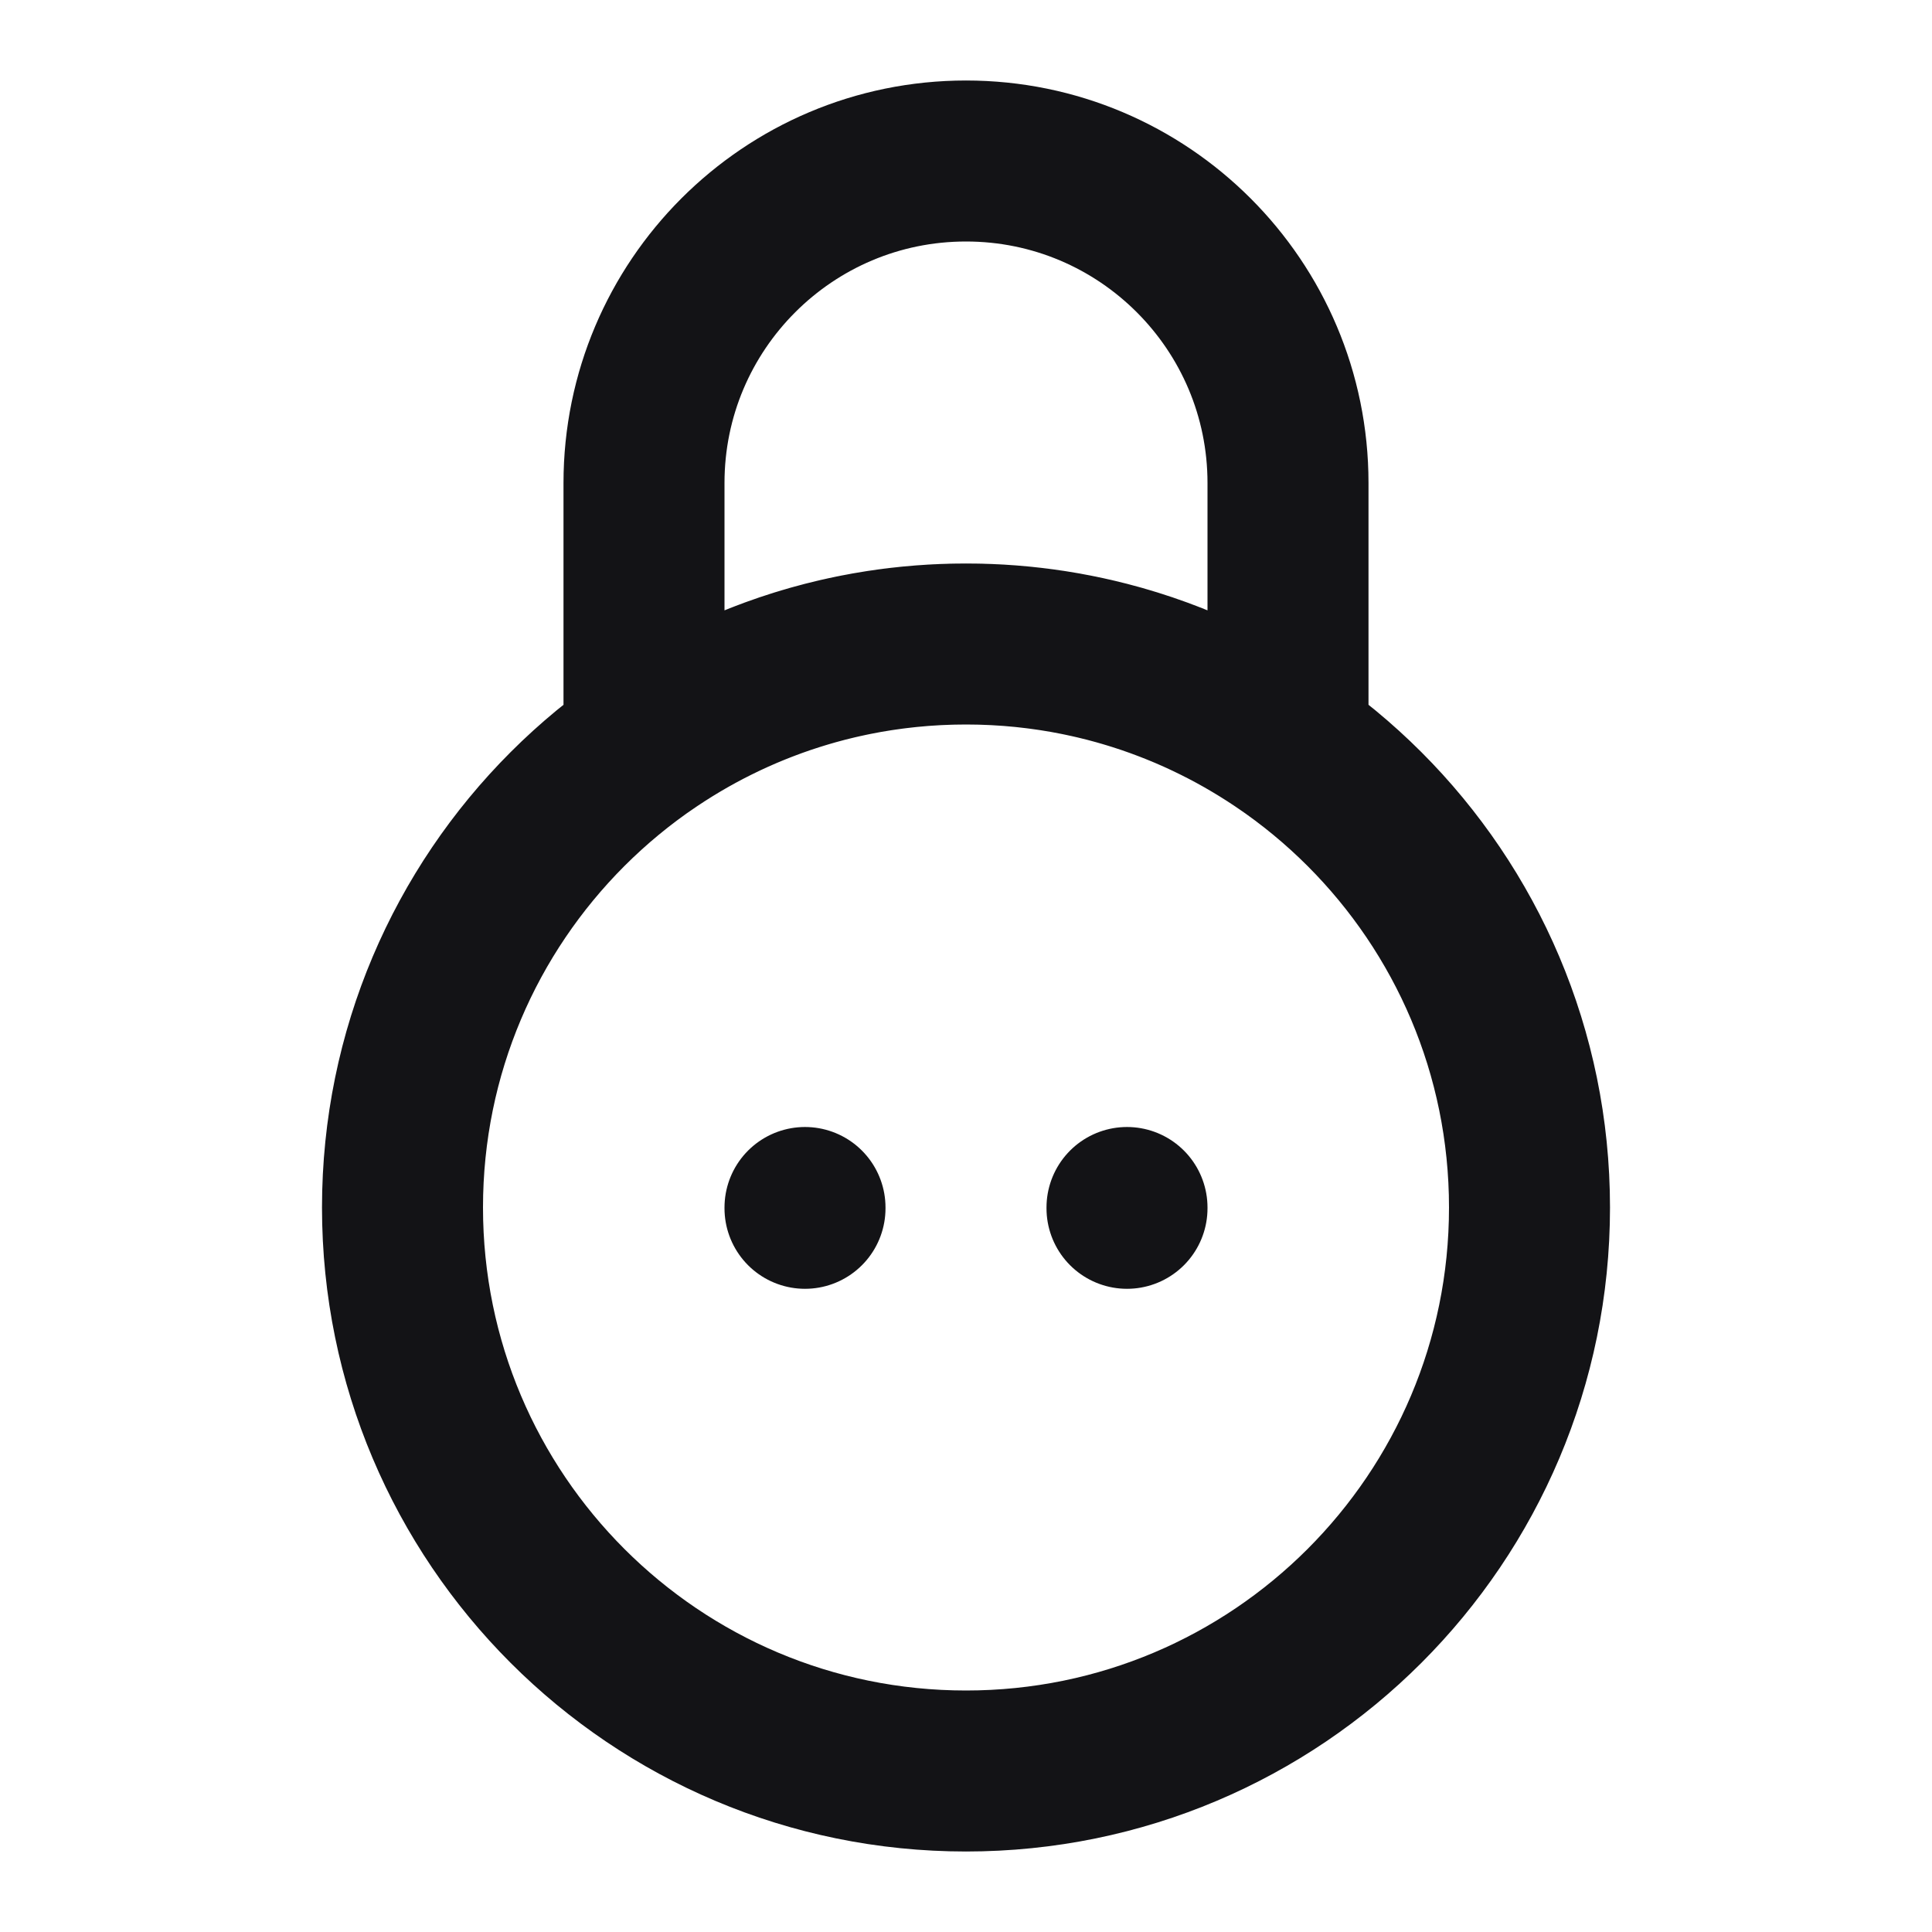 <svg width="24" height="24" viewBox="0 0 24 24" fill="none" xmlns="http://www.w3.org/2000/svg">
<path d="M12 8C8.134 8 5 11.134 5 15C5 18.866 8.134 22 12 22C15.866 22 19 18.866 19 15C19 11.134 15.866 8 12 8ZM12 8C10.513 8 9.134 8.464 8 9.255V6C8 3.791 9.791 2 12 2C14.209 2 16 3.791 16 6V9.255C14.866 8.464 13.487 8 12 8ZM10 15V15.01M14 15V15.01" stroke="#131316" stroke-width="2" stroke-linecap="round" stroke-linejoin="round"/>
</svg>
